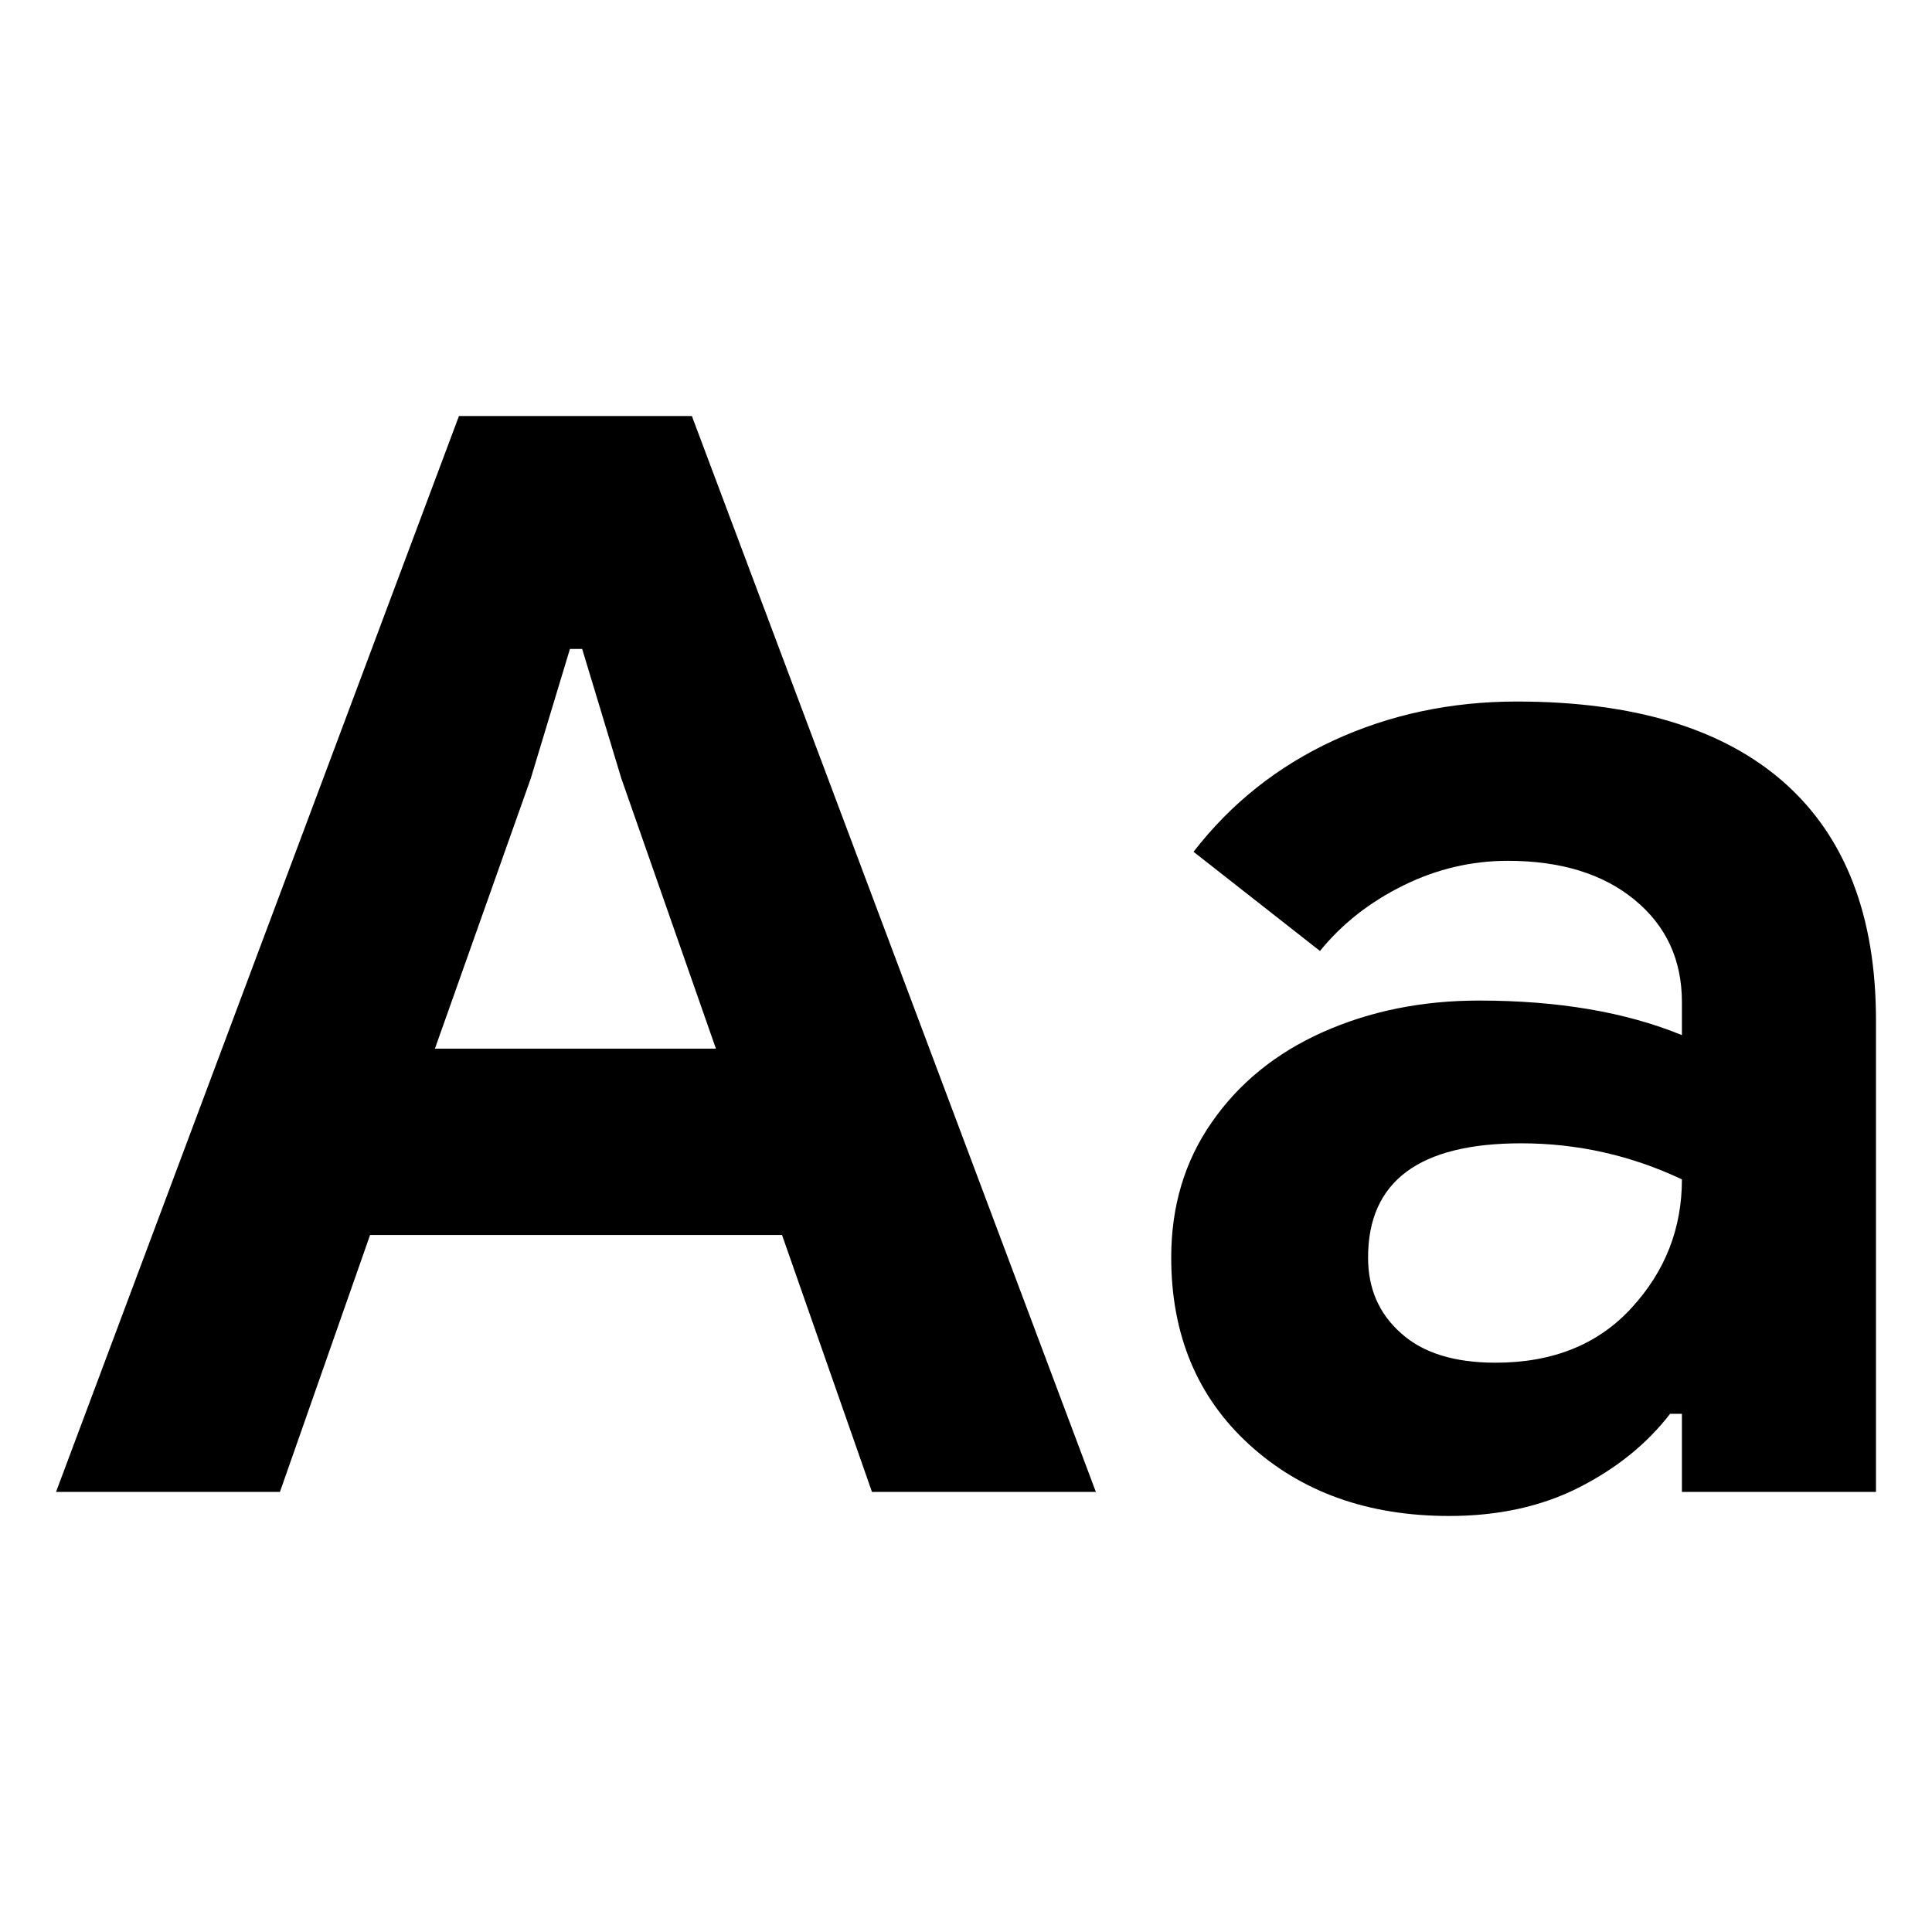 <?xml version="1.0" encoding="UTF-8"?>
<svg width="16px" height="16px" viewBox="3.5 3.5 9 9" version="1.1" xmlns="http://www.w3.org/2000/svg" xmlns:xlink="http://www.w3.org/1999/xlink">
    <g id="type-icon-string" stroke="none" stroke-width="1" fill="none" fill-rule="evenodd">
        <path d="M4.804,10.45 L5.224,9.253 L7.143,9.253 L7.562,10.45 L8.605,10.45 L6.723,5.438 L5.638,5.438 L3.761,10.45 L4.804,10.45 Z M6.835,8.385 L5.526,8.385 L5.973,7.125 L6.155,6.523 L6.212,6.523 L6.394,7.125 L6.835,8.385 Z M10.251,10.562 C10.479,10.562 10.681,10.518 10.856,10.429 C11.031,10.34 11.172,10.226 11.28,10.086 L11.28,10.086 L11.335,10.086 L11.335,10.45 L12.239,10.45 L12.239,8.252 C12.239,7.767 12.096,7.398 11.812,7.146 C11.527,6.894 11.111,6.768 10.566,6.768 C10.258,6.768 9.973,6.829 9.711,6.95 C9.45,7.071 9.233,7.244 9.06,7.468 L9.06,7.468 L9.649,7.93 C9.751,7.804 9.881,7.702 10.037,7.625 C10.193,7.548 10.355,7.51 10.524,7.51 C10.771,7.51 10.968,7.571 11.115,7.692 C11.262,7.813 11.335,7.972 11.335,8.168 L11.335,8.168 L11.335,8.322 C11.074,8.215 10.759,8.161 10.39,8.161 C10.124,8.161 9.882,8.21 9.662,8.308 C9.443,8.406 9.271,8.546 9.145,8.728 C9.018,8.91 8.956,9.12 8.956,9.358 C8.956,9.717 9.077,10.008 9.319,10.229 C9.562,10.451 9.873,10.562 10.251,10.562 Z M10.467,9.848 C10.276,9.848 10.129,9.803 10.027,9.711 C9.924,9.62 9.873,9.503 9.873,9.358 C9.873,9.003 10.111,8.826 10.586,8.826 C10.848,8.826 11.098,8.882 11.335,8.994 C11.335,9.223 11.257,9.422 11.101,9.592 C10.945,9.763 10.733,9.848 10.467,9.848 Z" id="Aa-Copy" fill="currentColor" fill-rule="nonzero"></path>
    </g>
</svg>

